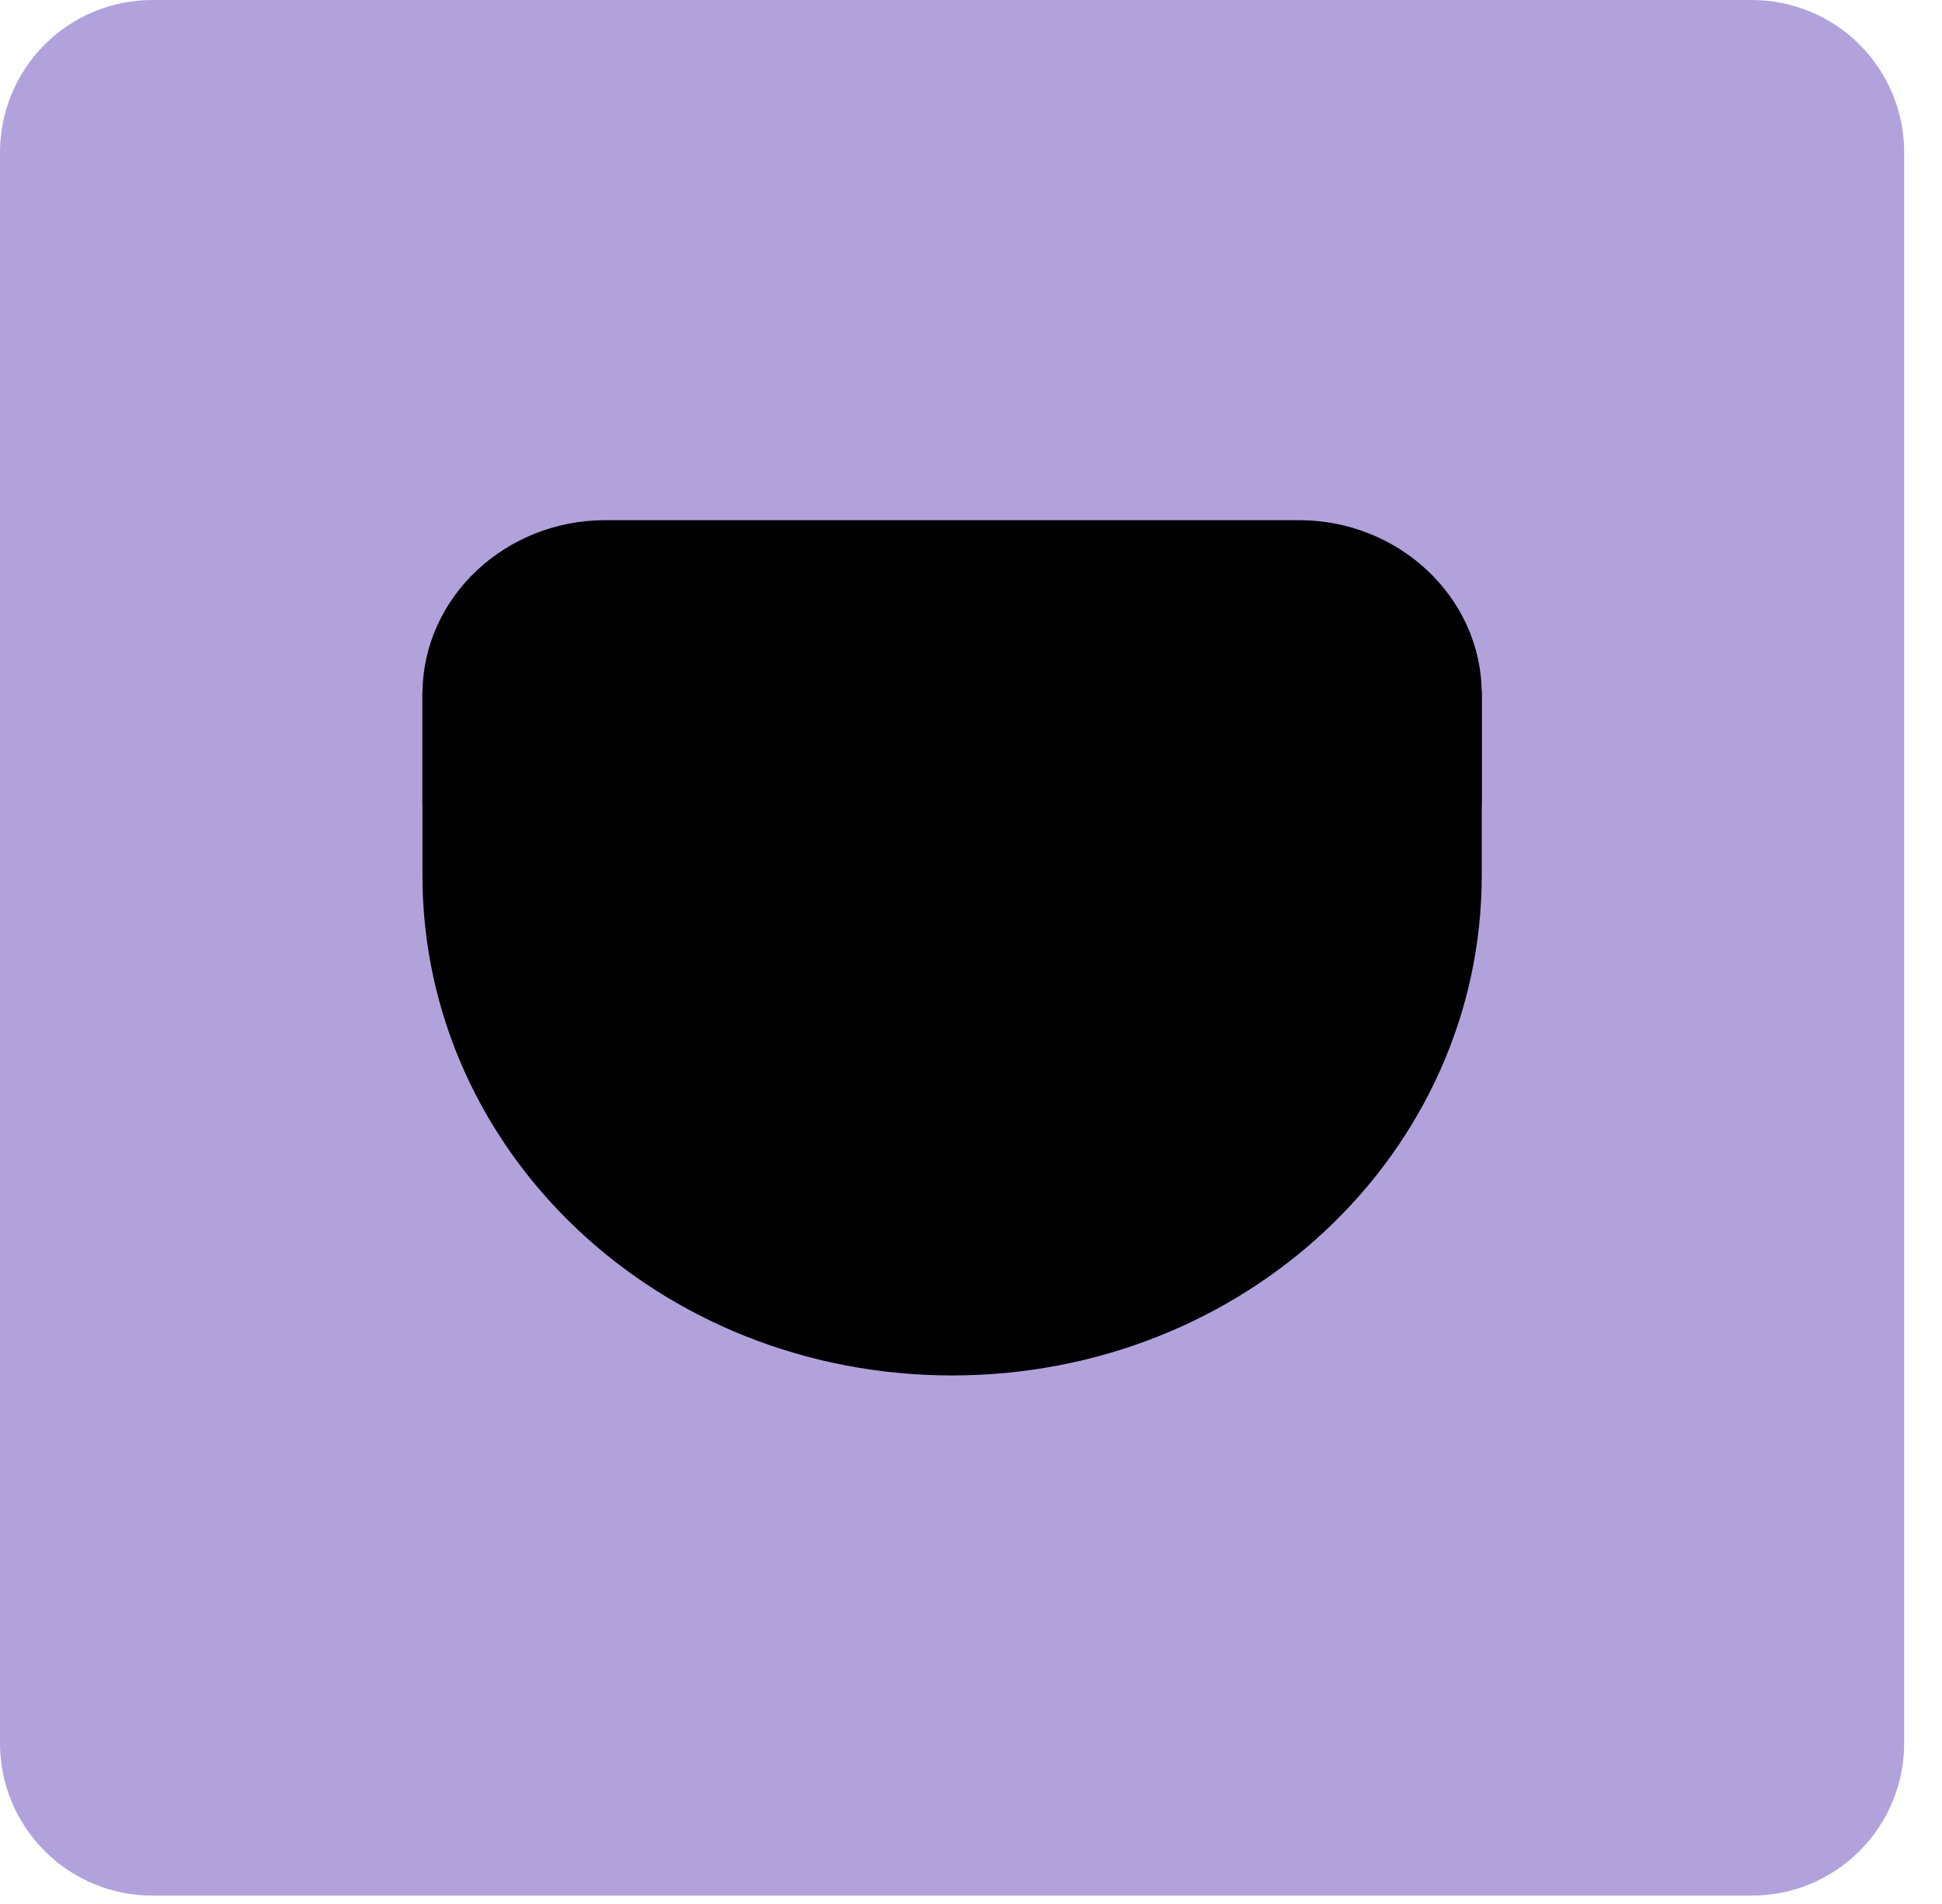 <svg
    xmlns="http://www.w3.org/2000/svg"
    viewBox="0 0 51 50"
    id="vector">
    <path
        id="path"
        d="M 4 0 L 46.007 0 C 47.067 0 48.086 0.422 48.835 1.172 C 49.585 1.921 50.007 2.94 50.007 4 L 50.007 45.78 C 50.007 46.84 49.585 47.859 48.835 48.608 C 48.086 49.358 47.067 49.78 46.007 49.78 L 4 49.78 C 2.94 49.78 1.921 49.358 1.172 48.608 C 0.422 47.859 0 46.84 0 45.78 L 0 4 C 0 2.94 0.422 1.921 1.172 1.172 C 1.921 0.422 2.94 0 4 0 Z"
        fill="#b2a2dc"/>
    <path
        id="path_3"
        d="M 25.003 35.37 L 25.003 35.37 C 17.715 35.37 11.844 29.844 11.844 22.985 L 11.844 18.221 C 11.844 16.125 13.666 14.41 15.893 14.41 L 34.114 14.41 C 36.341 14.41 38.163 16.125 38.163 18.221 L 38.163 22.985 C 38.163 29.844 32.292 35.37 25.003 35.37 Z"
        fill="#00000000"
        stroke="#000000"
        stroke-width="1.5"
        stroke-linecap="round"
        stroke-linejoin="round"
        fill-rule="evenodd"/>
    <path
        id="path_4"
        d="M 11.945 23.842 C 17.107 25.557 20.954 29.844 21.764 34.989"
        fill="#00000000"
        stroke="#000000"
        stroke-width="1.5"
        stroke-linecap="round"
        stroke-linejoin="round"/>
    <path
        id="path_5"
        d="M 28.243 34.989 C 29.154 29.844 32.899 25.652 37.859 23.937"
        fill="#00000000"
        stroke="#000000"
        stroke-width="1.5"
        stroke-linecap="round"
        stroke-linejoin="round"/>
    <path
        id="path_6"
        d="M 11.844 18.221 L 17.918 18.221 L 17.918 21.079 L 11.844 21.079 Z"
        fill="#00000000"
        stroke="#000000"
        stroke-width="1.5"
        stroke-linecap="round"
        stroke-linejoin="round"/>
    <path
        id="path_7"
        d="M 32.089 18.221 L 38.163 18.221 L 38.163 21.079 L 32.089 21.079 Z"
        fill="#00000000"
        stroke="#000000"
        stroke-width="1.5"
        stroke-linecap="round"
        stroke-linejoin="round"/>
</svg>
